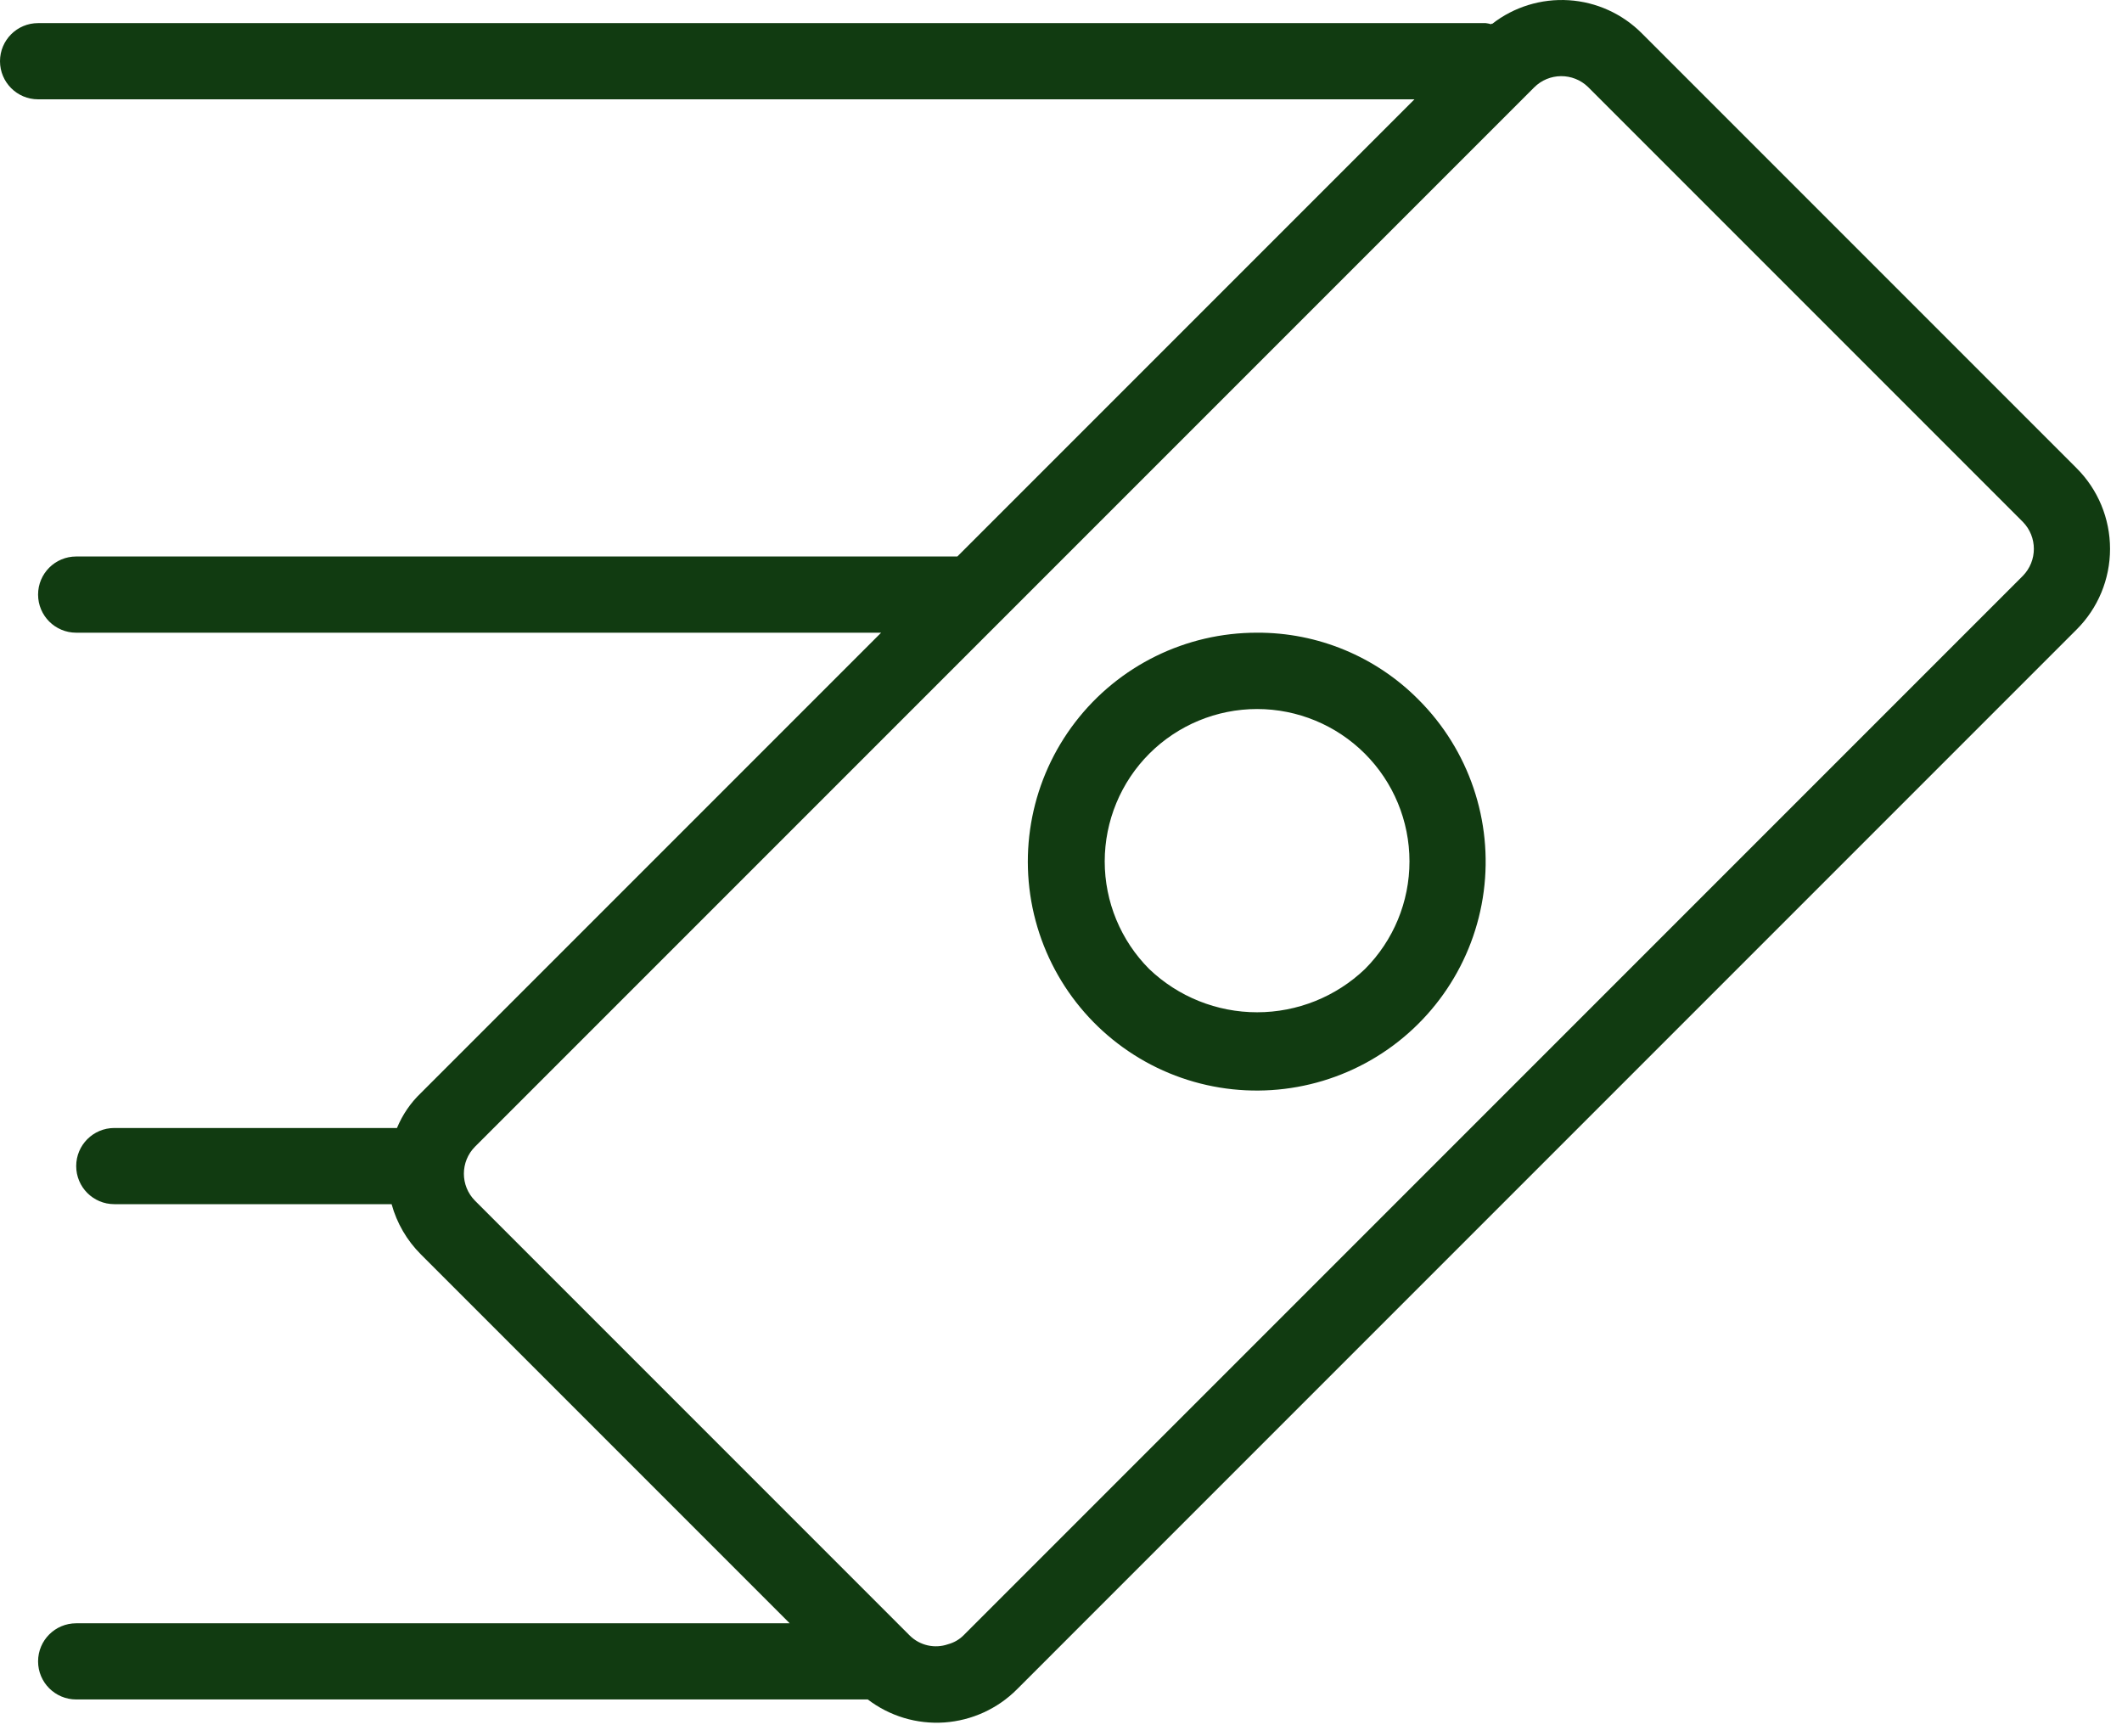 <svg width="55" height="45" viewBox="0 0 55 45" fill="none" xmlns="http://www.w3.org/2000/svg">
<path d="M53.821 12.131L42.556 0.865C42.05 0.357 41.377 0.051 40.663 0.006C39.947 -0.039 39.24 0.178 38.675 0.619C38.666 0.609 38.666 0.609 38.656 0.619L38.646 0.627C38.6 0.614 38.554 0.604 38.508 0.599H0.987C0.442 0.599 0 1.041 0 1.586C0 2.131 0.442 2.574 0.987 2.574H36.661L24.813 14.422H1.975C1.429 14.422 0.987 14.864 0.987 15.409C0.987 15.955 1.429 16.397 1.975 16.397H22.838L10.911 28.324C10.642 28.58 10.431 28.89 10.289 29.233H2.962C2.417 29.233 1.975 29.675 1.975 30.22C1.975 30.765 2.417 31.207 2.962 31.207H10.15C10.286 31.701 10.548 32.15 10.911 32.511L20.468 42.069H1.975C1.429 42.069 0.987 42.511 0.987 43.056C0.987 43.601 1.429 44.043 1.975 44.043H22.492C23.059 44.476 23.765 44.688 24.477 44.639C25.189 44.589 25.859 44.283 26.362 43.777L53.821 16.317C54.378 15.763 54.69 15.01 54.69 14.224C54.69 13.439 54.378 12.685 53.821 12.131L53.821 12.131ZM52.429 14.925L24.97 42.385C24.86 42.493 24.724 42.571 24.575 42.611C24.227 42.733 23.84 42.645 23.578 42.385L12.312 31.118H12.312C11.927 30.73 11.927 30.105 12.312 29.717L39.761 2.268C40.146 1.88 40.772 1.875 41.163 2.257L52.429 13.524C52.811 13.913 52.811 14.536 52.429 14.925L52.429 14.925ZM32.583 16.397C30.737 16.394 28.996 17.25 27.871 18.712C26.746 20.174 26.365 22.077 26.841 23.86C27.317 25.642 28.595 27.102 30.299 27.81C32.003 28.517 33.94 28.391 35.538 27.47C37.136 26.548 38.215 24.935 38.456 23.106C38.697 21.277 38.074 19.439 36.769 18.134C35.664 17.017 34.155 16.39 32.583 16.397V16.397ZM35.377 25.115C34.624 25.834 33.623 26.234 32.583 26.234C31.542 26.234 30.541 25.834 29.788 25.115C29.048 24.374 28.633 23.37 28.633 22.323C28.634 21.276 29.05 20.271 29.79 19.531C30.531 18.791 31.535 18.375 32.583 18.375C33.63 18.375 34.634 18.791 35.375 19.531C36.116 20.271 36.532 21.276 36.532 22.323C36.533 23.37 36.117 24.374 35.377 25.115Z" fill="#113B11"/>
</svg>
